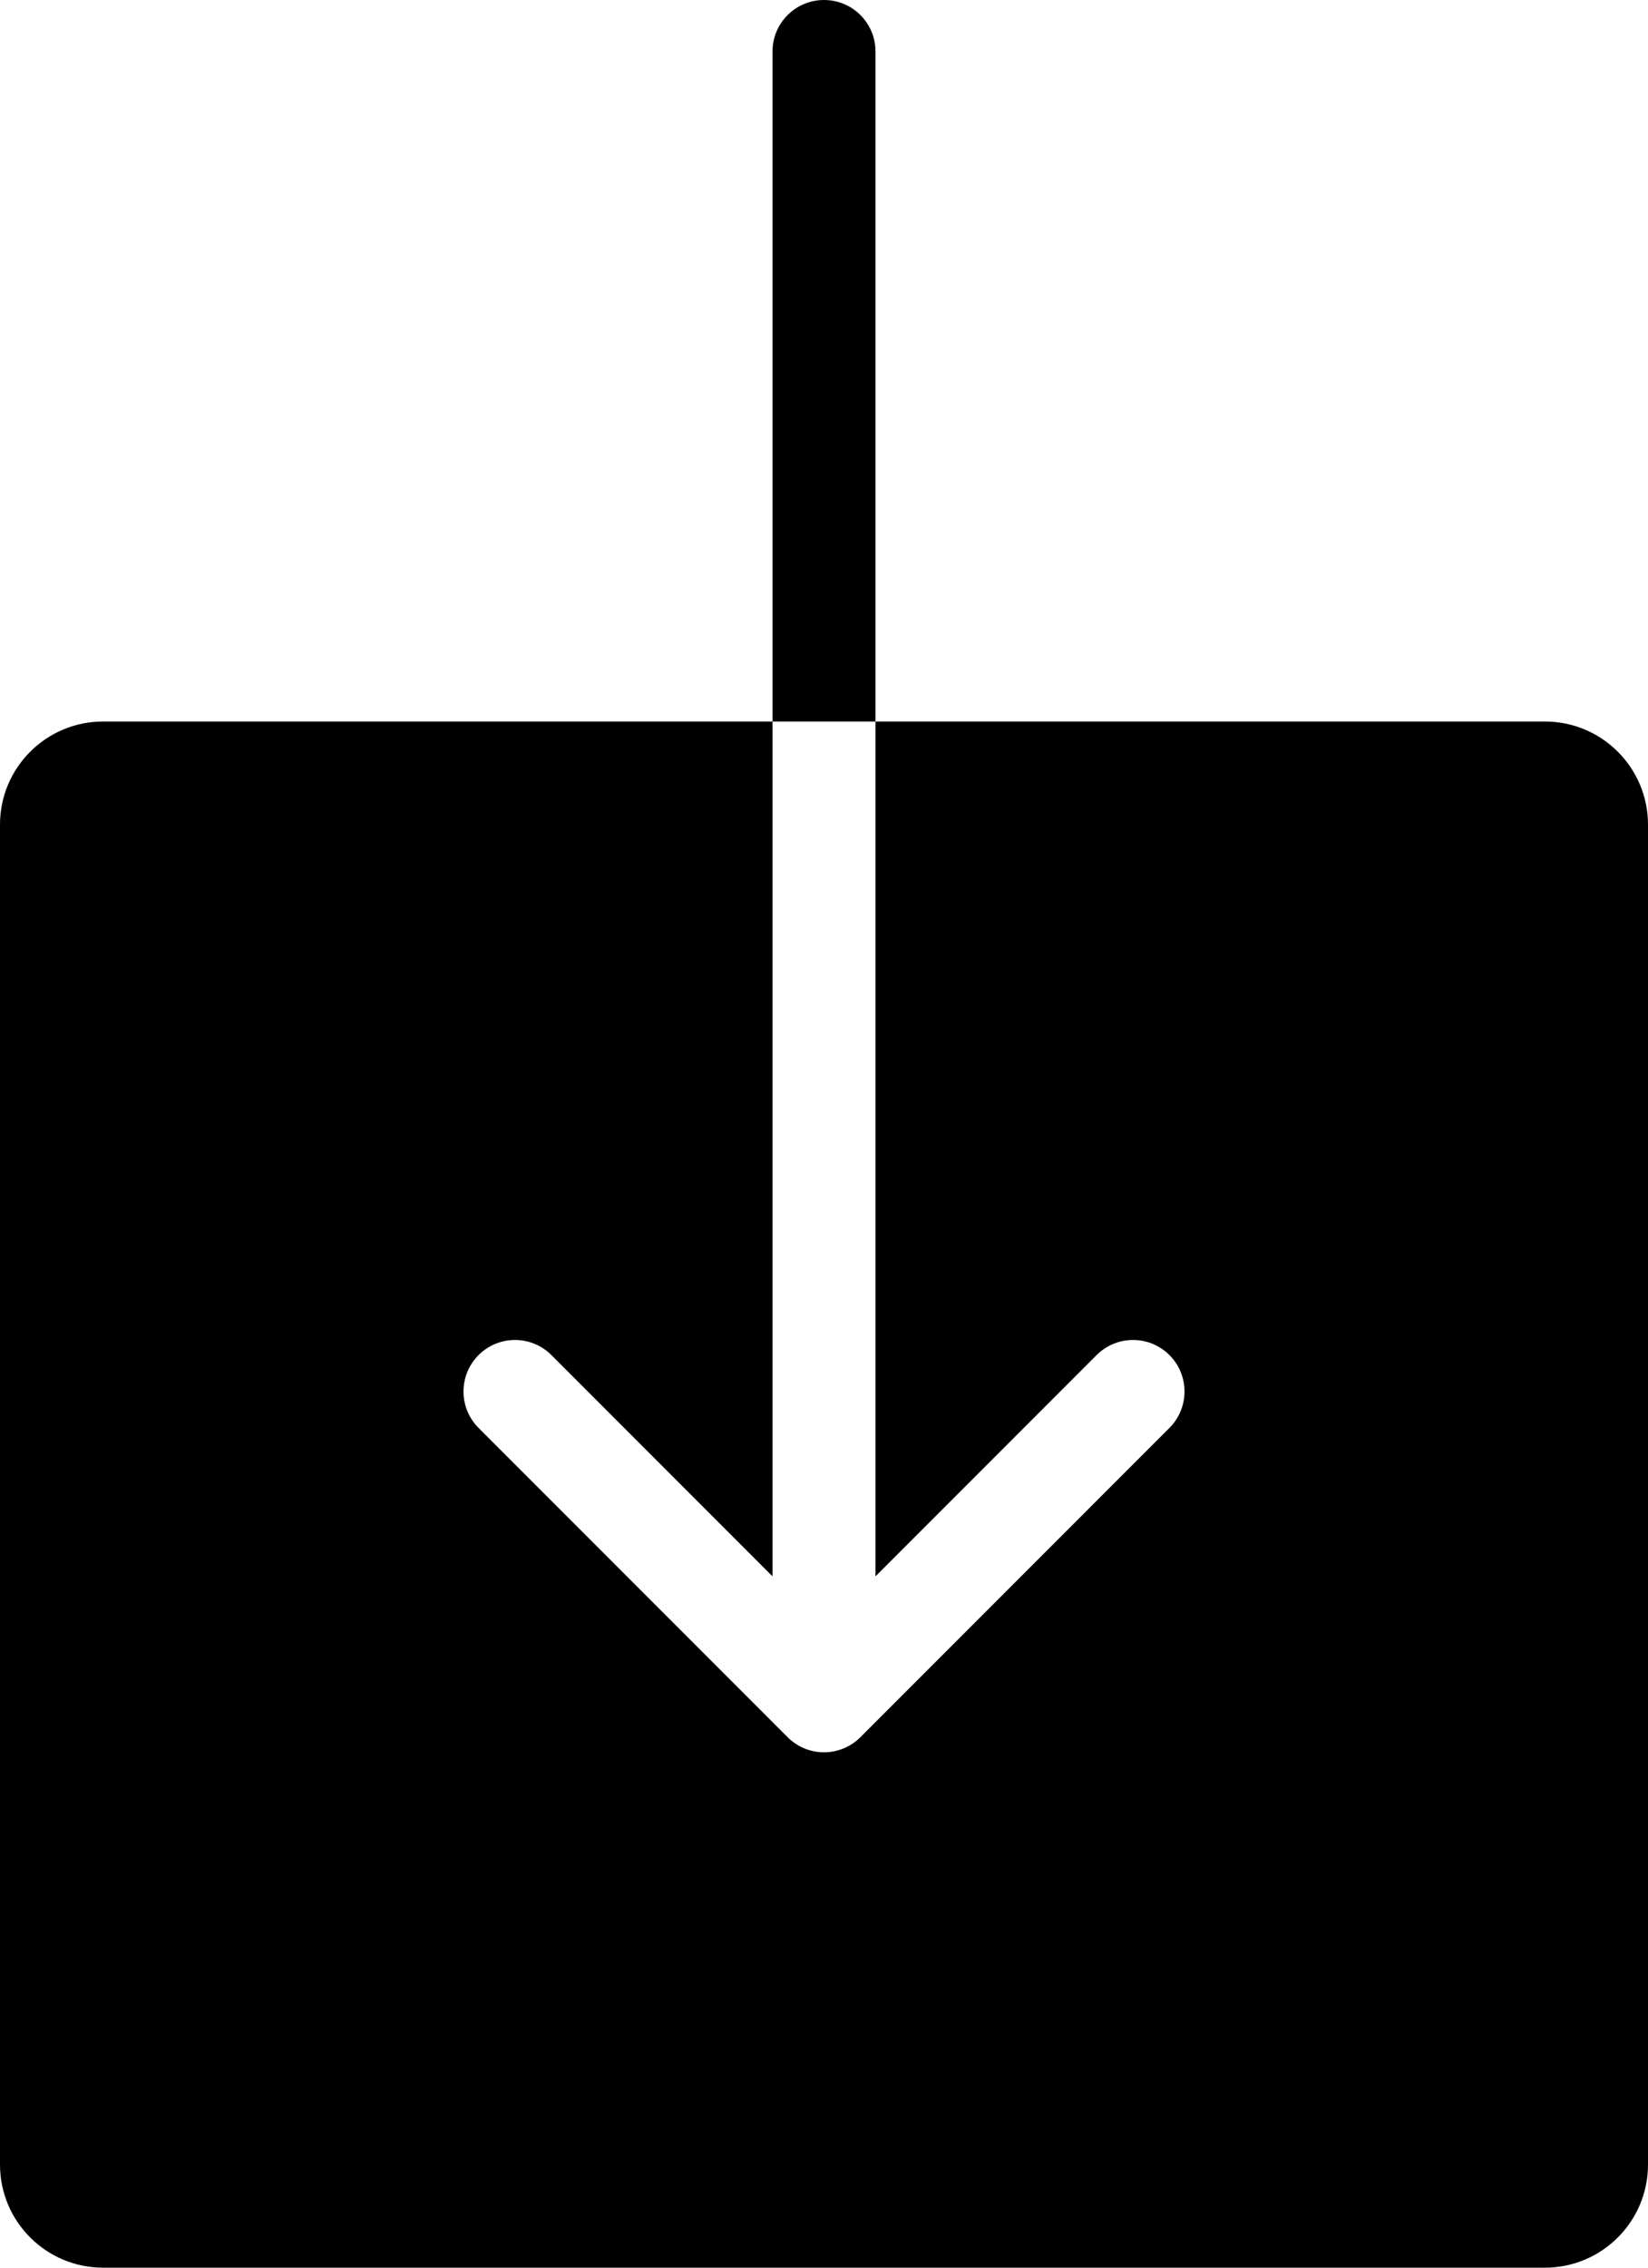 <?xml version="1.0" encoding="iso-8859-1"?>
<!-- Generator: Adobe Illustrator 16.0.4, SVG Export Plug-In . SVG Version: 6.00 Build 0)  -->
<!DOCTYPE svg PUBLIC "-//W3C//DTD SVG 1.1//EN" "http://www.w3.org/Graphics/SVG/1.1/DTD/svg11.dtd">
<svg version="1.1" id="Layer_1" xmlns="http://www.w3.org/2000/svg" xmlns:xlink="http://www.w3.org/1999/xlink" x="0px" y="0px"
	 width="32px" height="44px" viewBox="0 0 32 44" style="enable-background:new 0 0 32 44;" xml:space="preserve">
<g id="_x37_03-download-toolbar-selected_x40_2x.png">
	<g>
		<path d="M17,1c0-0.553-0.447-1-1-1c-0.552,0-1,0.447-1,1v13h2V1z M30,14H17v16.586l4.293-4.293C21.474,26.112,21.724,26,22,26
			c0.553,0,1,0.447,1,1c0,0.276-0.112,0.526-0.293,0.707l-6,6C16.526,33.888,16.276,34,16,34s-0.526-0.112-0.707-0.293l-6-6
			C9.112,27.526,9,27.276,9,27c0-0.553,0.447-1,1-1c0.276,0,0.526,0.112,0.707,0.293L15,30.586V14H2c-1.104,0-2,0.896-2,2v26
			c0,1.104,0.896,2,2,2h28c1.104,0,2-0.896,2-2V16C32,14.896,31.104,14,30,14z"/>
	</g>
</g>
<g>
</g>
<g>
</g>
<g>
</g>
<g>
</g>
<g>
</g>
<g>
</g>
<g>
</g>
<g>
</g>
<g>
</g>
<g>
</g>
<g>
</g>
<g>
</g>
<g>
</g>
<g>
</g>
<g>
</g>
</svg>
